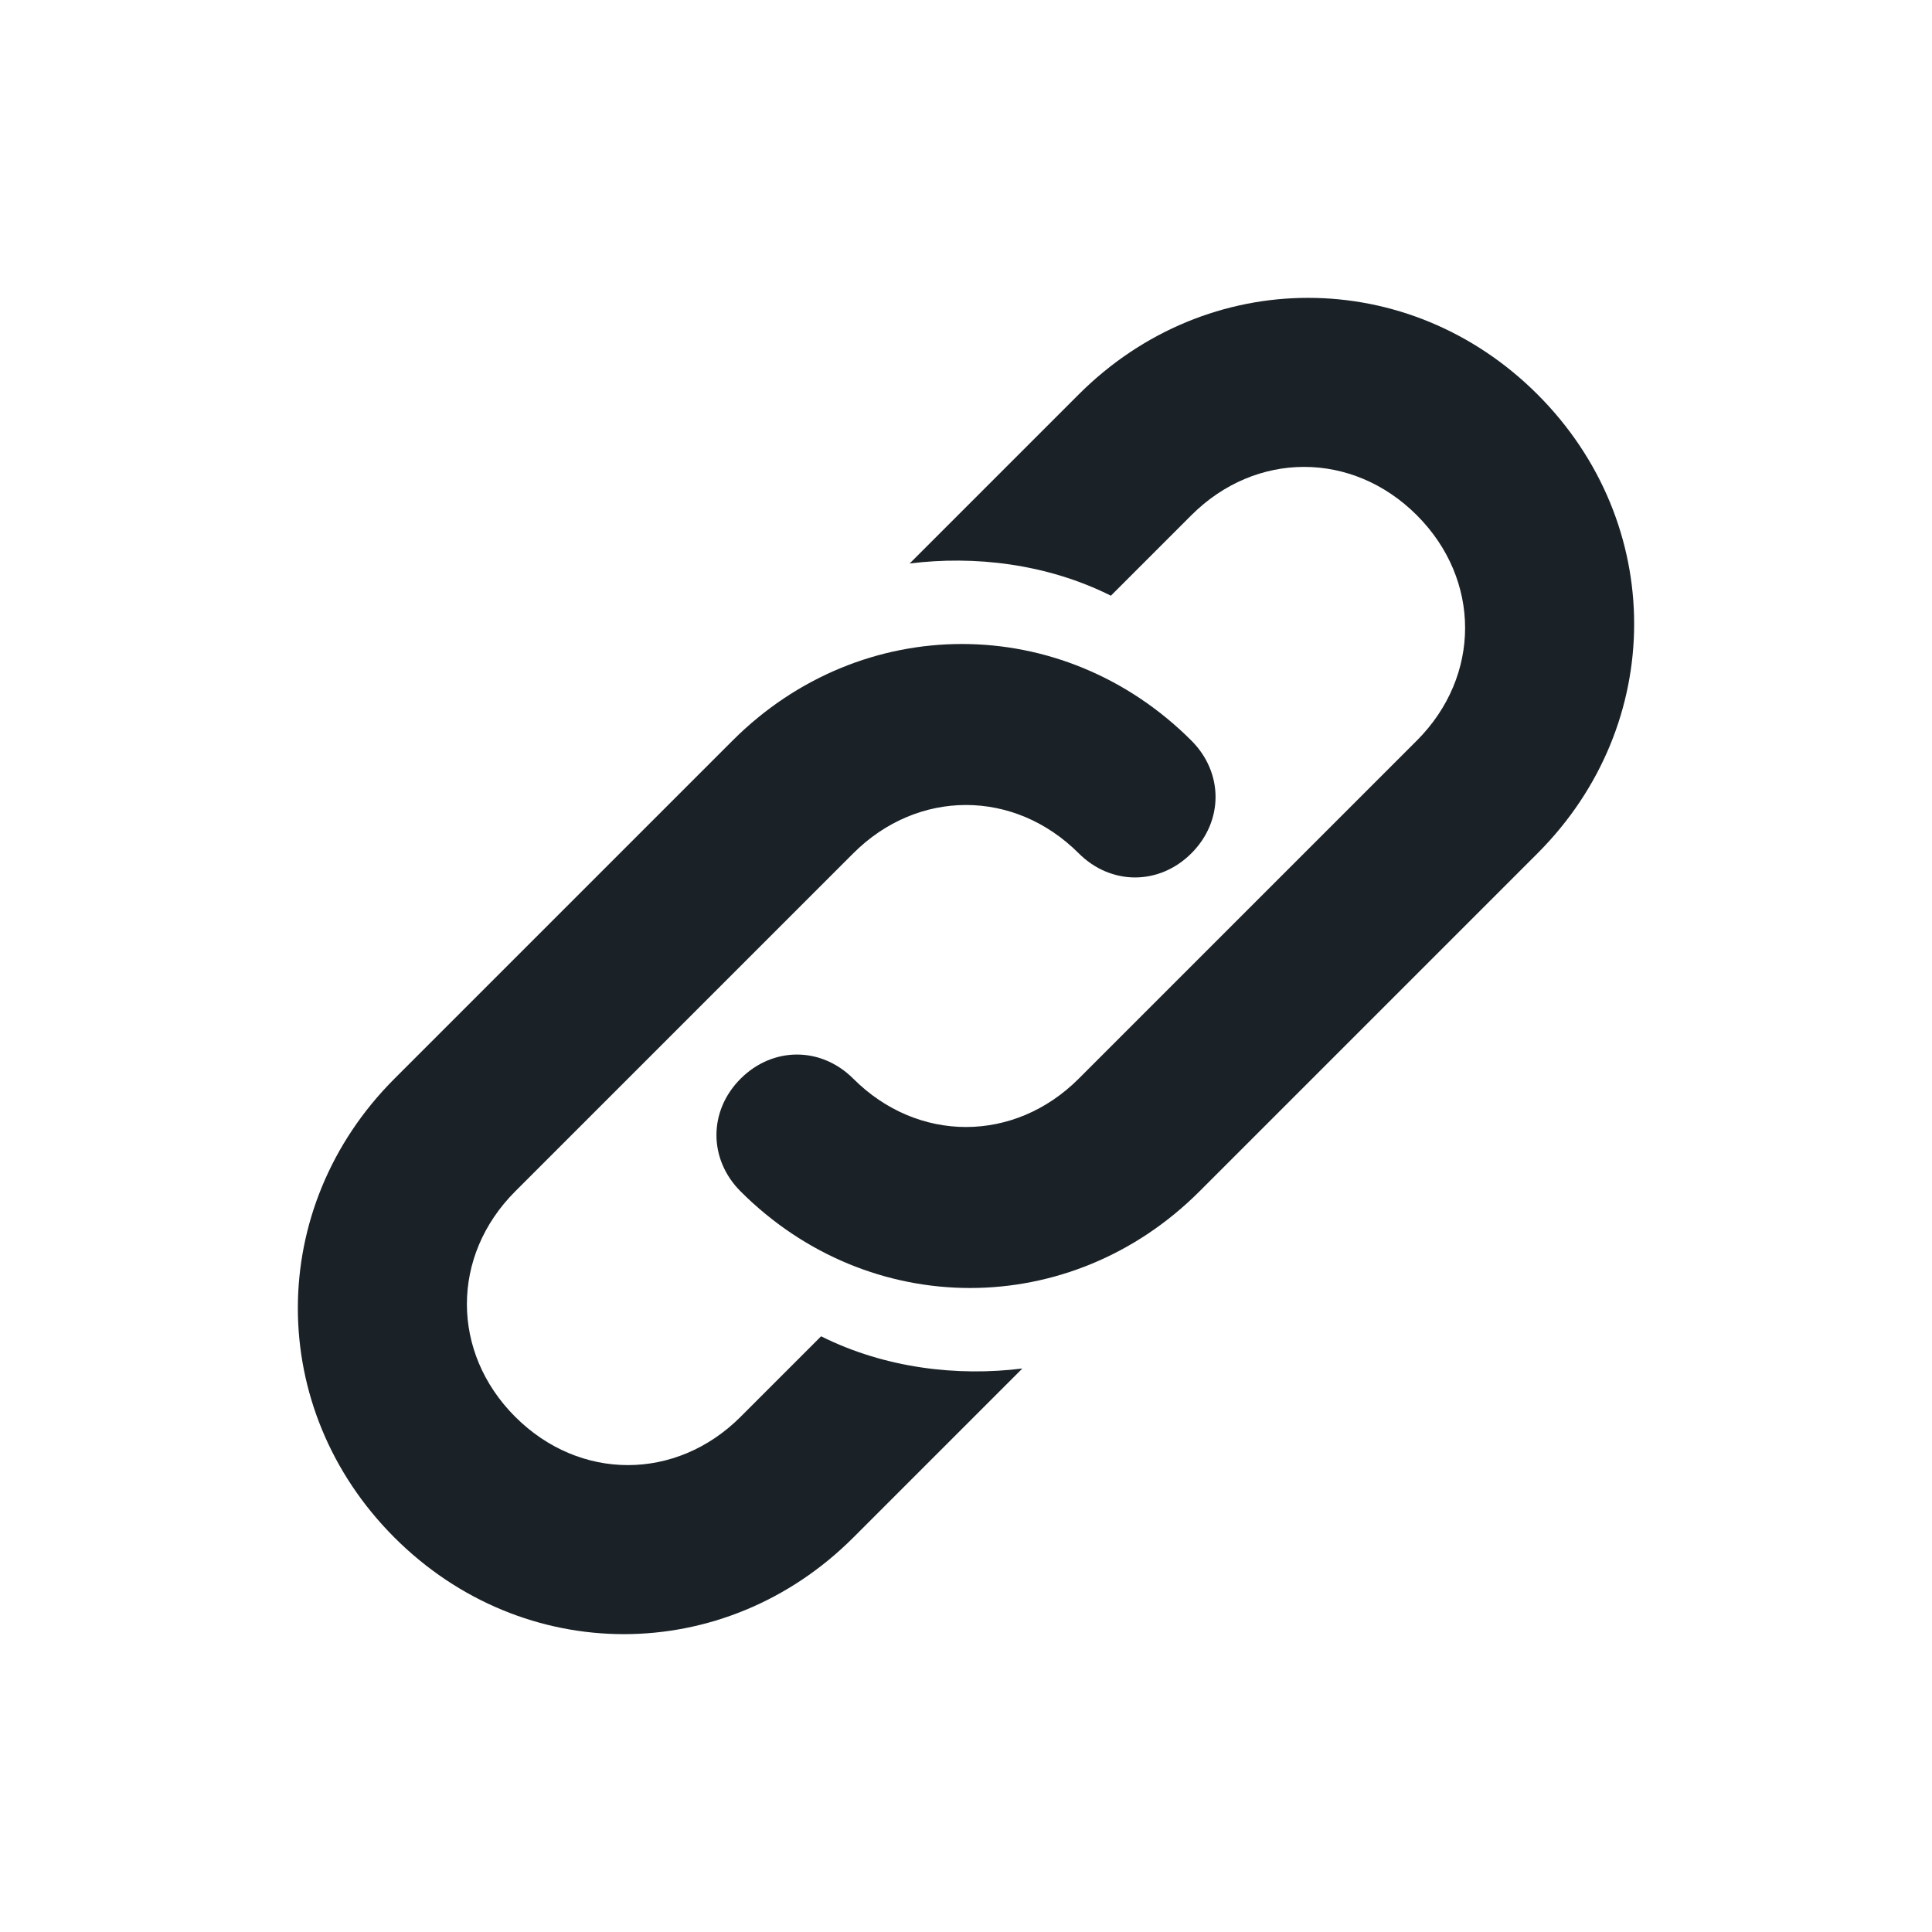 <?xml version="1.0" encoding="utf-8"?>
<!-- Generator: Adobe Illustrator 25.0.1, SVG Export Plug-In . SVG Version: 6.00 Build 0)  -->
<svg version="1.1" id="Calque_1" xmlns="http://www.w3.org/2000/svg" xmlns:xlink="http://www.w3.org/1999/xlink" x="0px" y="0px"
	 viewBox="0 0 24 24" style="enable-background:new 0 0 24 24;" xml:space="preserve">
<style type="text/css">
	.st0{fill:#1A2228;}
</style>
<path class="st0" d="M11.3,7l2.1-2.1c1.6-1.6,4.1-1.6,5.7,0s1.6,4.1,0,5.7l-4.2,4.2c-1.6,1.6-4.1,1.6-5.7,0c-0.4-0.4-0.4-1,0-1.4
	c0.4-0.4,1-0.4,1.4,0c0.8,0.8,2,0.8,2.8,0l4.2-4.2c0.8-0.8,0.8-2,0-2.8s-2-0.8-2.8,0l-1,1C13,7,12.1,6.9,11.3,7z M12.7,17l-2.1,2.1
	c-1.6,1.6-4.1,1.6-5.7,0c-1.6-1.6-1.6-4.1,0-5.7l4.2-4.2c1.6-1.6,4.1-1.6,5.7,0c0.4,0.4,0.4,1,0,1.4c-0.4,0.4-1,0.4-1.4,0
	c-0.8-0.8-2-0.8-2.8,0l-4.2,4.2c-0.8,0.8-0.8,2,0,2.8c0.8,0.8,2,0.8,2.8,0l1-1C11,17,11.9,17.1,12.7,17z"/>
</svg>
